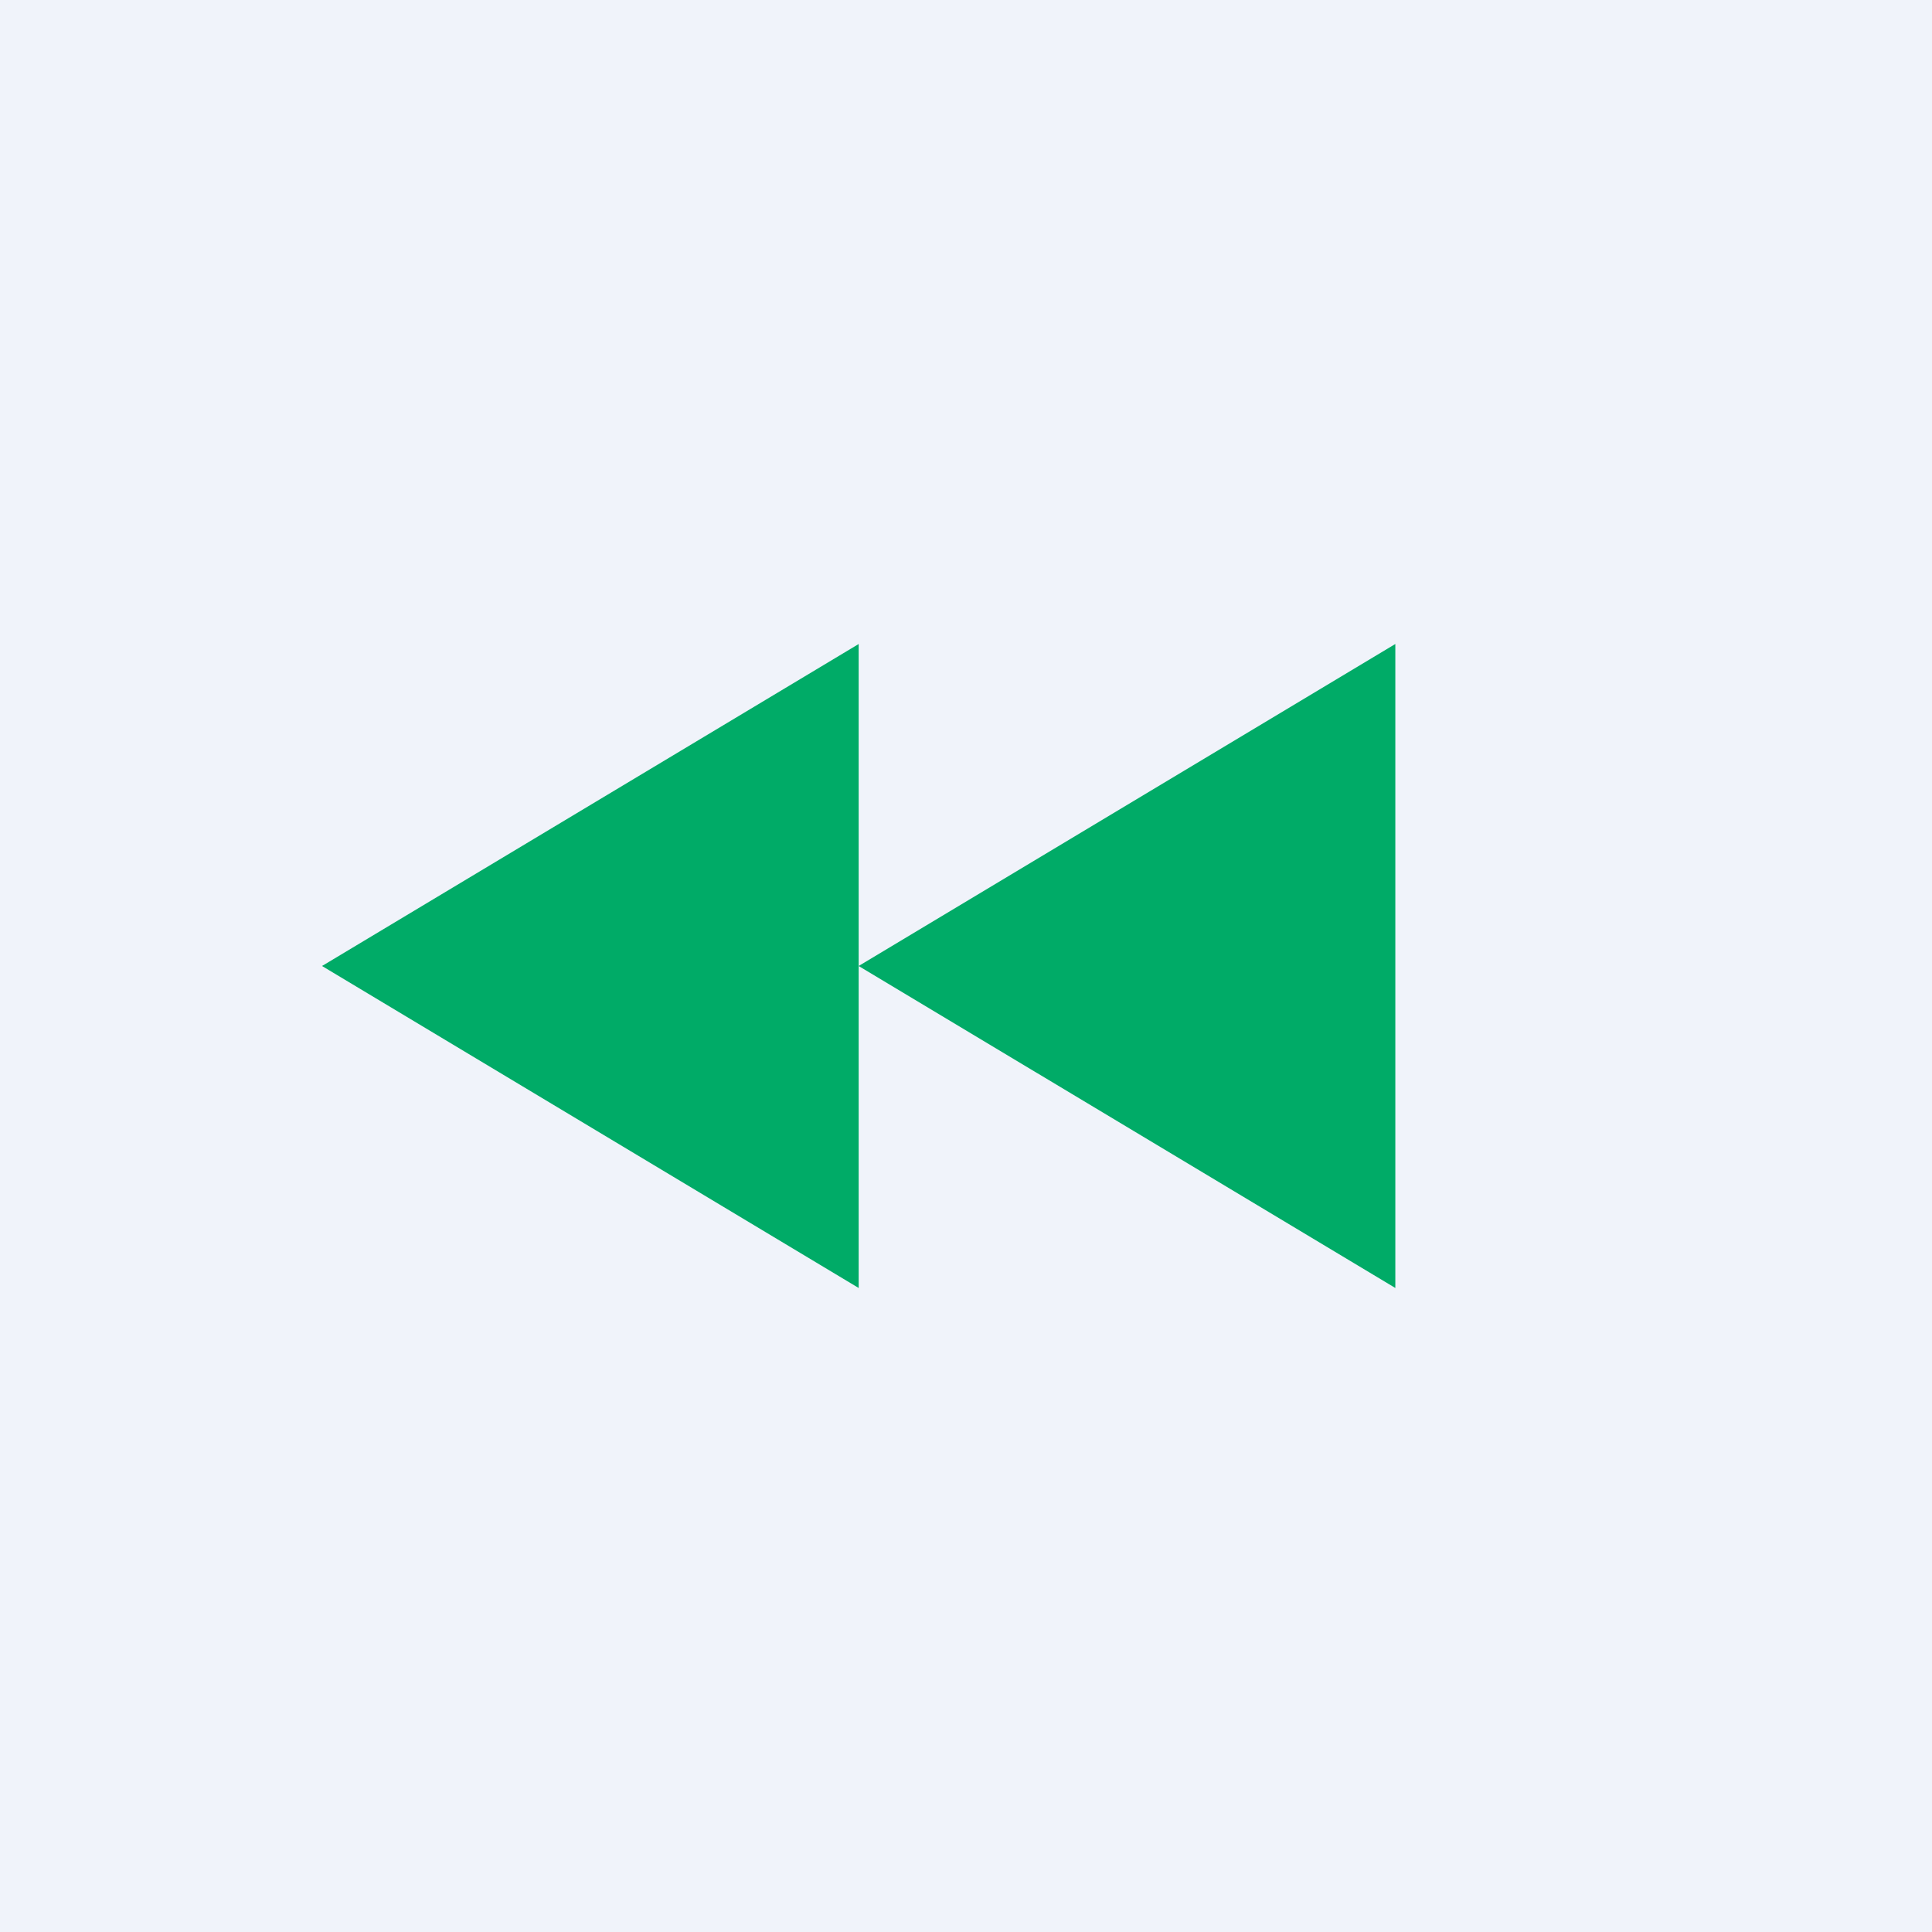 <!-- by TradingView --><svg width="18" height="18" viewBox="0 0 18 18" xmlns="http://www.w3.org/2000/svg"><path fill="#F0F3FA" d="M0 0h18v18H0z"/><path d="m3 9 5-3v6L3 9ZM8 9l5-3v6L8 9Z" fill="#00AB67"/></svg>
